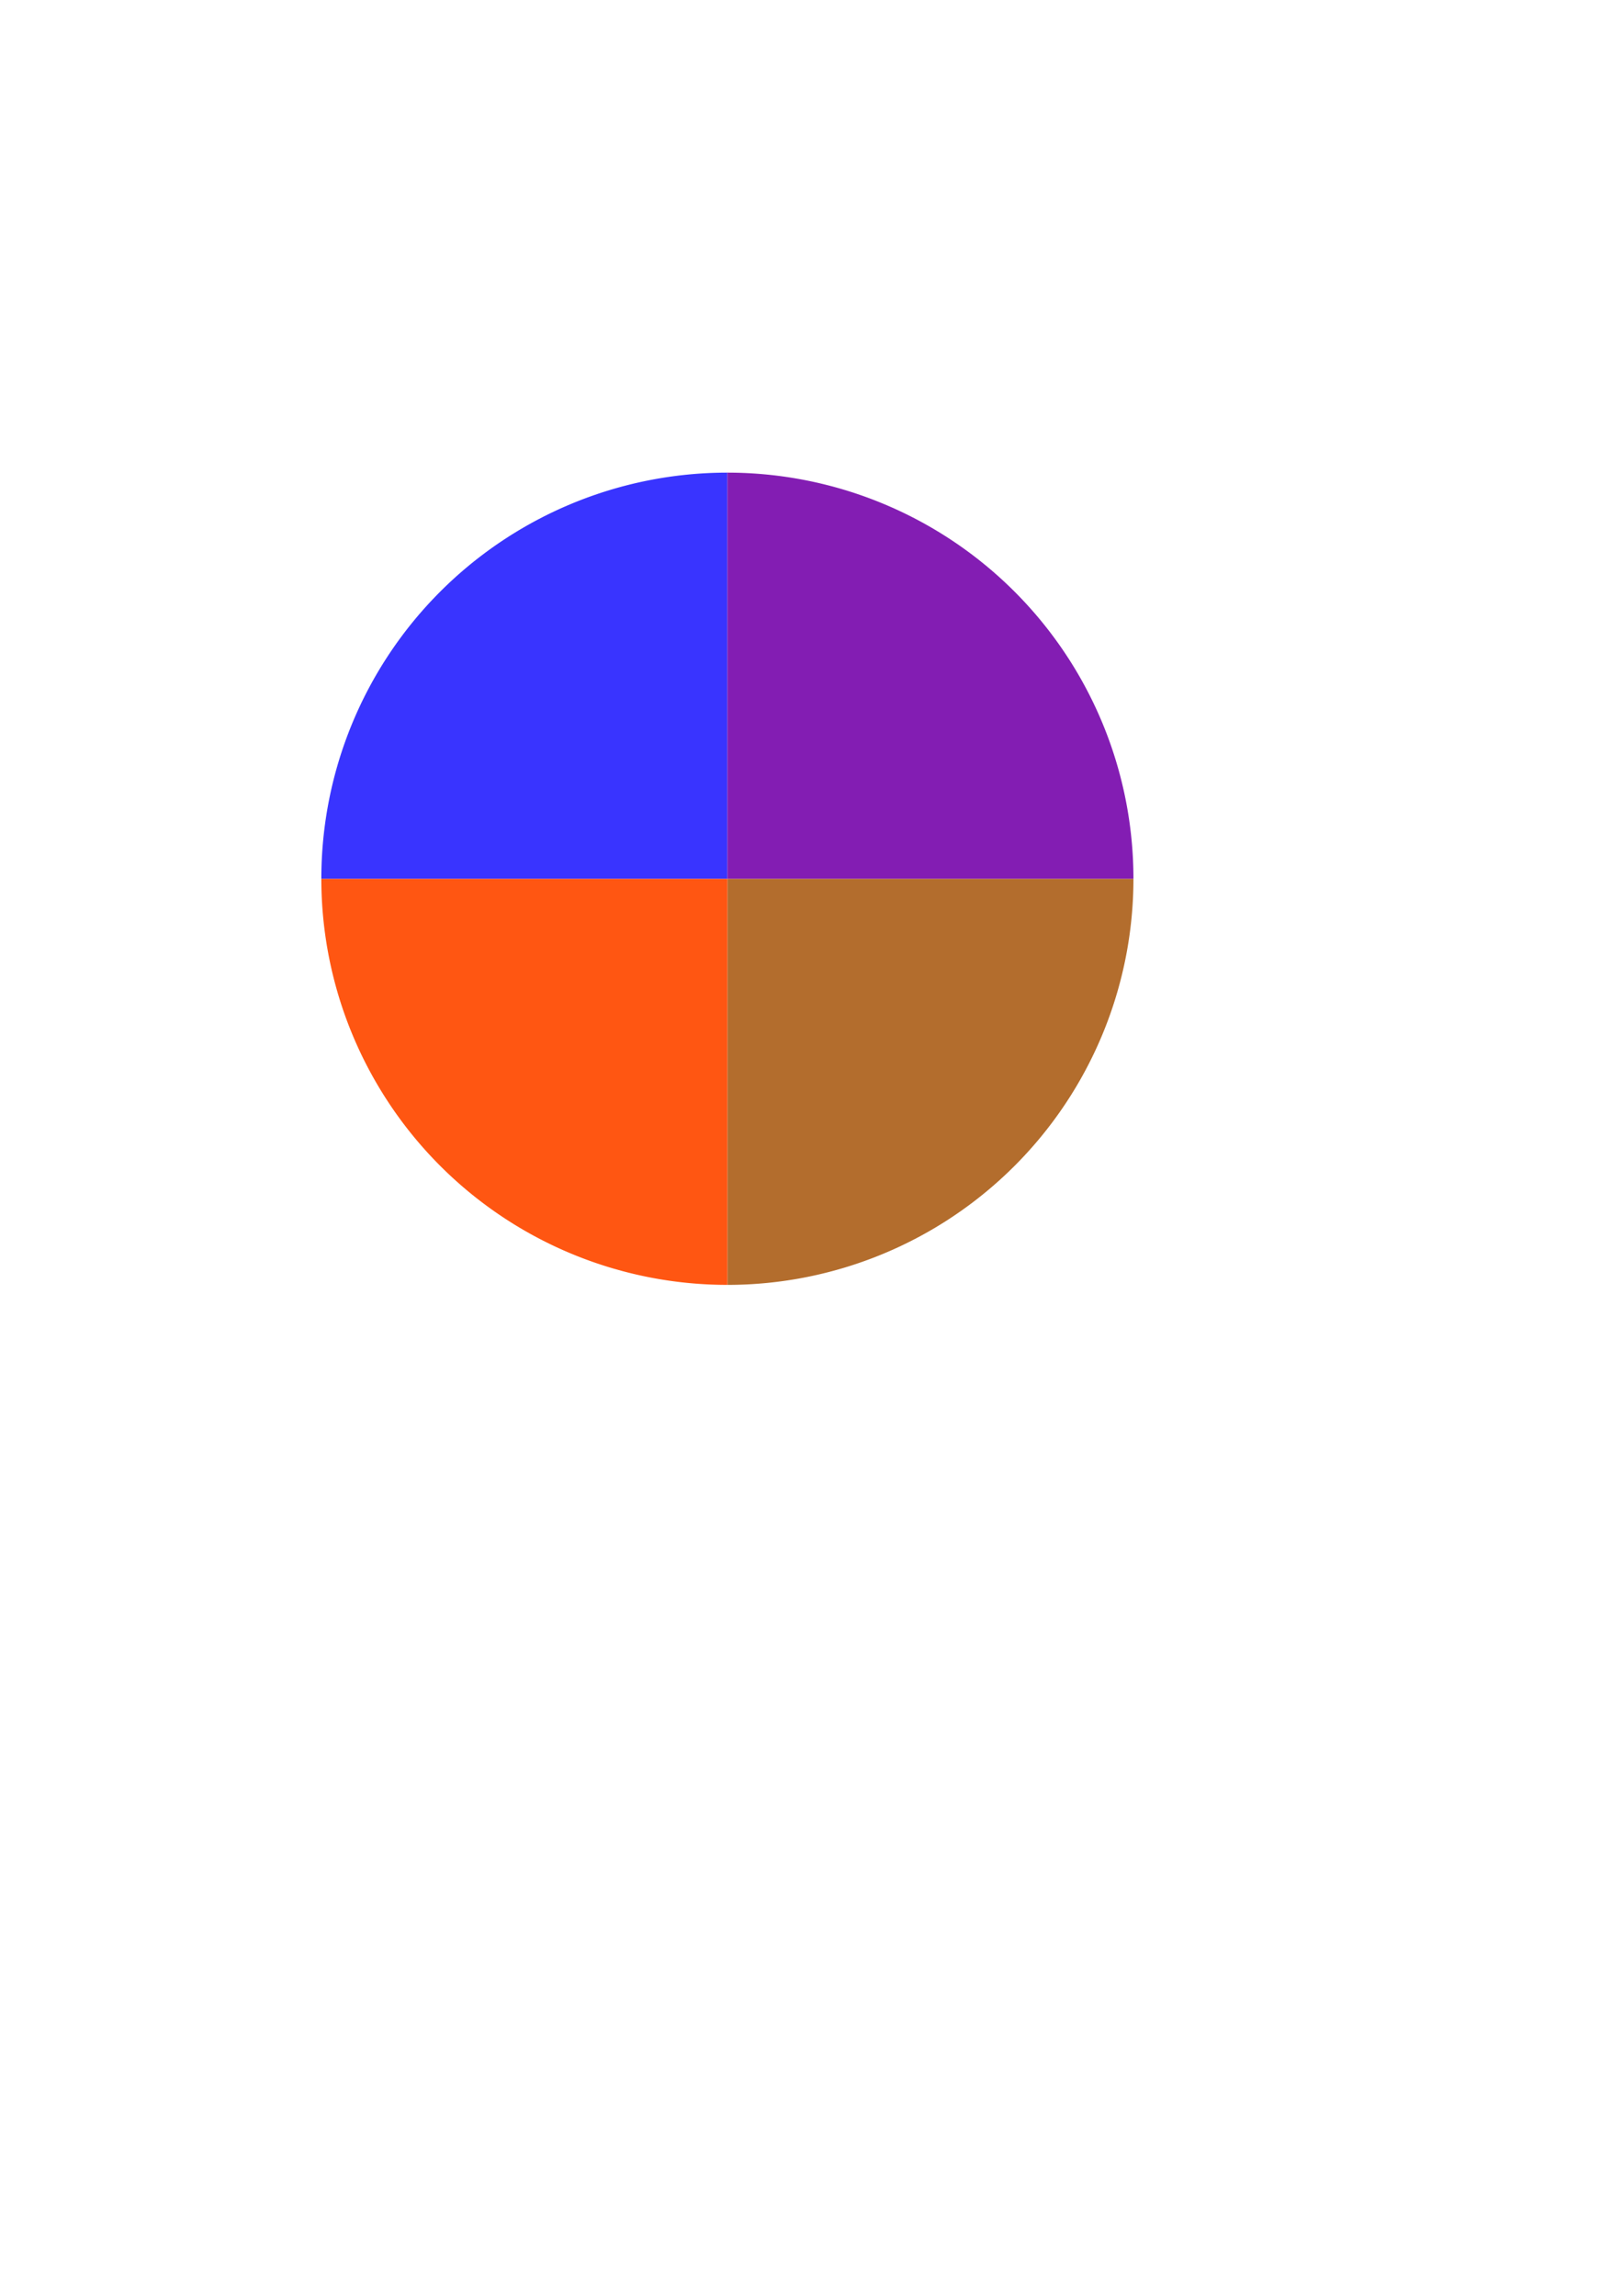 <?xml version="1.0" encoding="UTF-8" standalone="no"?>
<!-- Created with Inkscape (http://www.inkscape.org/) -->

<svg
   xmlns:dc="http://purl.org/dc/elements/1.1/"
   xmlns:cc="http://creativecommons.org/ns#"
   xmlns:rdf="http://www.w3.org/1999/02/22-rdf-syntax-ns#"
   xmlns:svg="http://www.w3.org/2000/svg"
   xmlns="http://www.w3.org/2000/svg"
   xmlns:sodipodi="http://sodipodi.sourceforge.net/DTD/sodipodi-0.dtd"
   xmlns:inkscape="http://www.inkscape.org/namespaces/inkscape"
   width="210mm"
   height="297mm"
   viewBox="0 0 210 297"
   version="1.1"
   id="svg8"
   inkscape:version="0.92.4 (5da689c313, 2019-01-14)"
   sodipodi:docname="Point1234.svg">
  <defs
     id="defs2" />
  <sodipodi:namedview
     id="base"
     pagecolor="#ffffff"
     bordercolor="#666666"
     borderopacity="1.0"
     inkscape:pageopacity="0.0"
     inkscape:pageshadow="2"
     inkscape:zoom="0.35"
     inkscape:cx="-85.714286"
     inkscape:cy="560"
     inkscape:document-units="mm"
     inkscape:current-layer="layer1"
     showgrid="false"
     inkscape:window-width="1920"
     inkscape:window-height="1017"
     inkscape:window-x="1912"
     inkscape:window-y="-8"
     inkscape:window-maximized="1" />
  <g
     inkscape:label="Ebene 1"
     inkscape:groupmode="layer"
     id="layer1">
    <path
       id="path10"
       style="fill:#b36d2d;fill-opacity:1;stroke-width:0.265"
       sodipodi:type="arc"
       sodipodi:cx="94.116074"
       sodipodi:cy="113.68154"
       sodipodi:rx="52.538689"
       sodipodi:ry="52.538689"
       sodipodi:start="0"
       sodipodi:end="1.5707963"
       d="m 146.655,113.682 a 52.539,52.539 0 0 1 -52.539,52.539 l -10e-7,-52.539 z" />
    <path
       d="M 94.116,166.22 A 52.539,52.539 0 0 1 56.966,150.832 52.539,52.539 0 0 1 41.577,113.682 l 52.539,0 z"
       sodipodi:end="3.1415927"
       sodipodi:start="1.5707963"
       sodipodi:ry="52.538689"
       sodipodi:rx="52.538689"
       sodipodi:cy="113.68154"
       sodipodi:cx="94.116074"
       sodipodi:type="arc"
       style="fill:#ff5612;fill-opacity:1;stroke-width:0.265"
       id="path817" />
    <path
       id="path821"
       style="fill:#3934ff;fill-opacity:1;stroke-width:0.265"
       sodipodi:type="arc"
       sodipodi:cx="94.116074"
       sodipodi:cy="113.68154"
       sodipodi:rx="52.538689"
       sodipodi:ry="52.538689"
       sodipodi:start="3.1415927"
       sodipodi:end="4.712389"
       d="m 41.577,113.682 a 52.539,52.539 0 0 1 52.539,-52.539 l -10e-7,52.539 z" />
    <path
       d="m 94.116,61.143 a 52.539,52.539 0 0 1 52.539,52.539 l -52.539,0 z"
       sodipodi:end="0"
       sodipodi:start="4.712389"
       sodipodi:ry="52.538689"
       sodipodi:rx="52.538689"
       sodipodi:cy="113.68154"
       sodipodi:cx="94.116074"
       sodipodi:type="arc"
       style="fill:#831db3;fill-opacity:1;stroke-width:0.265"
       id="path823" />
  </g>
</svg>
